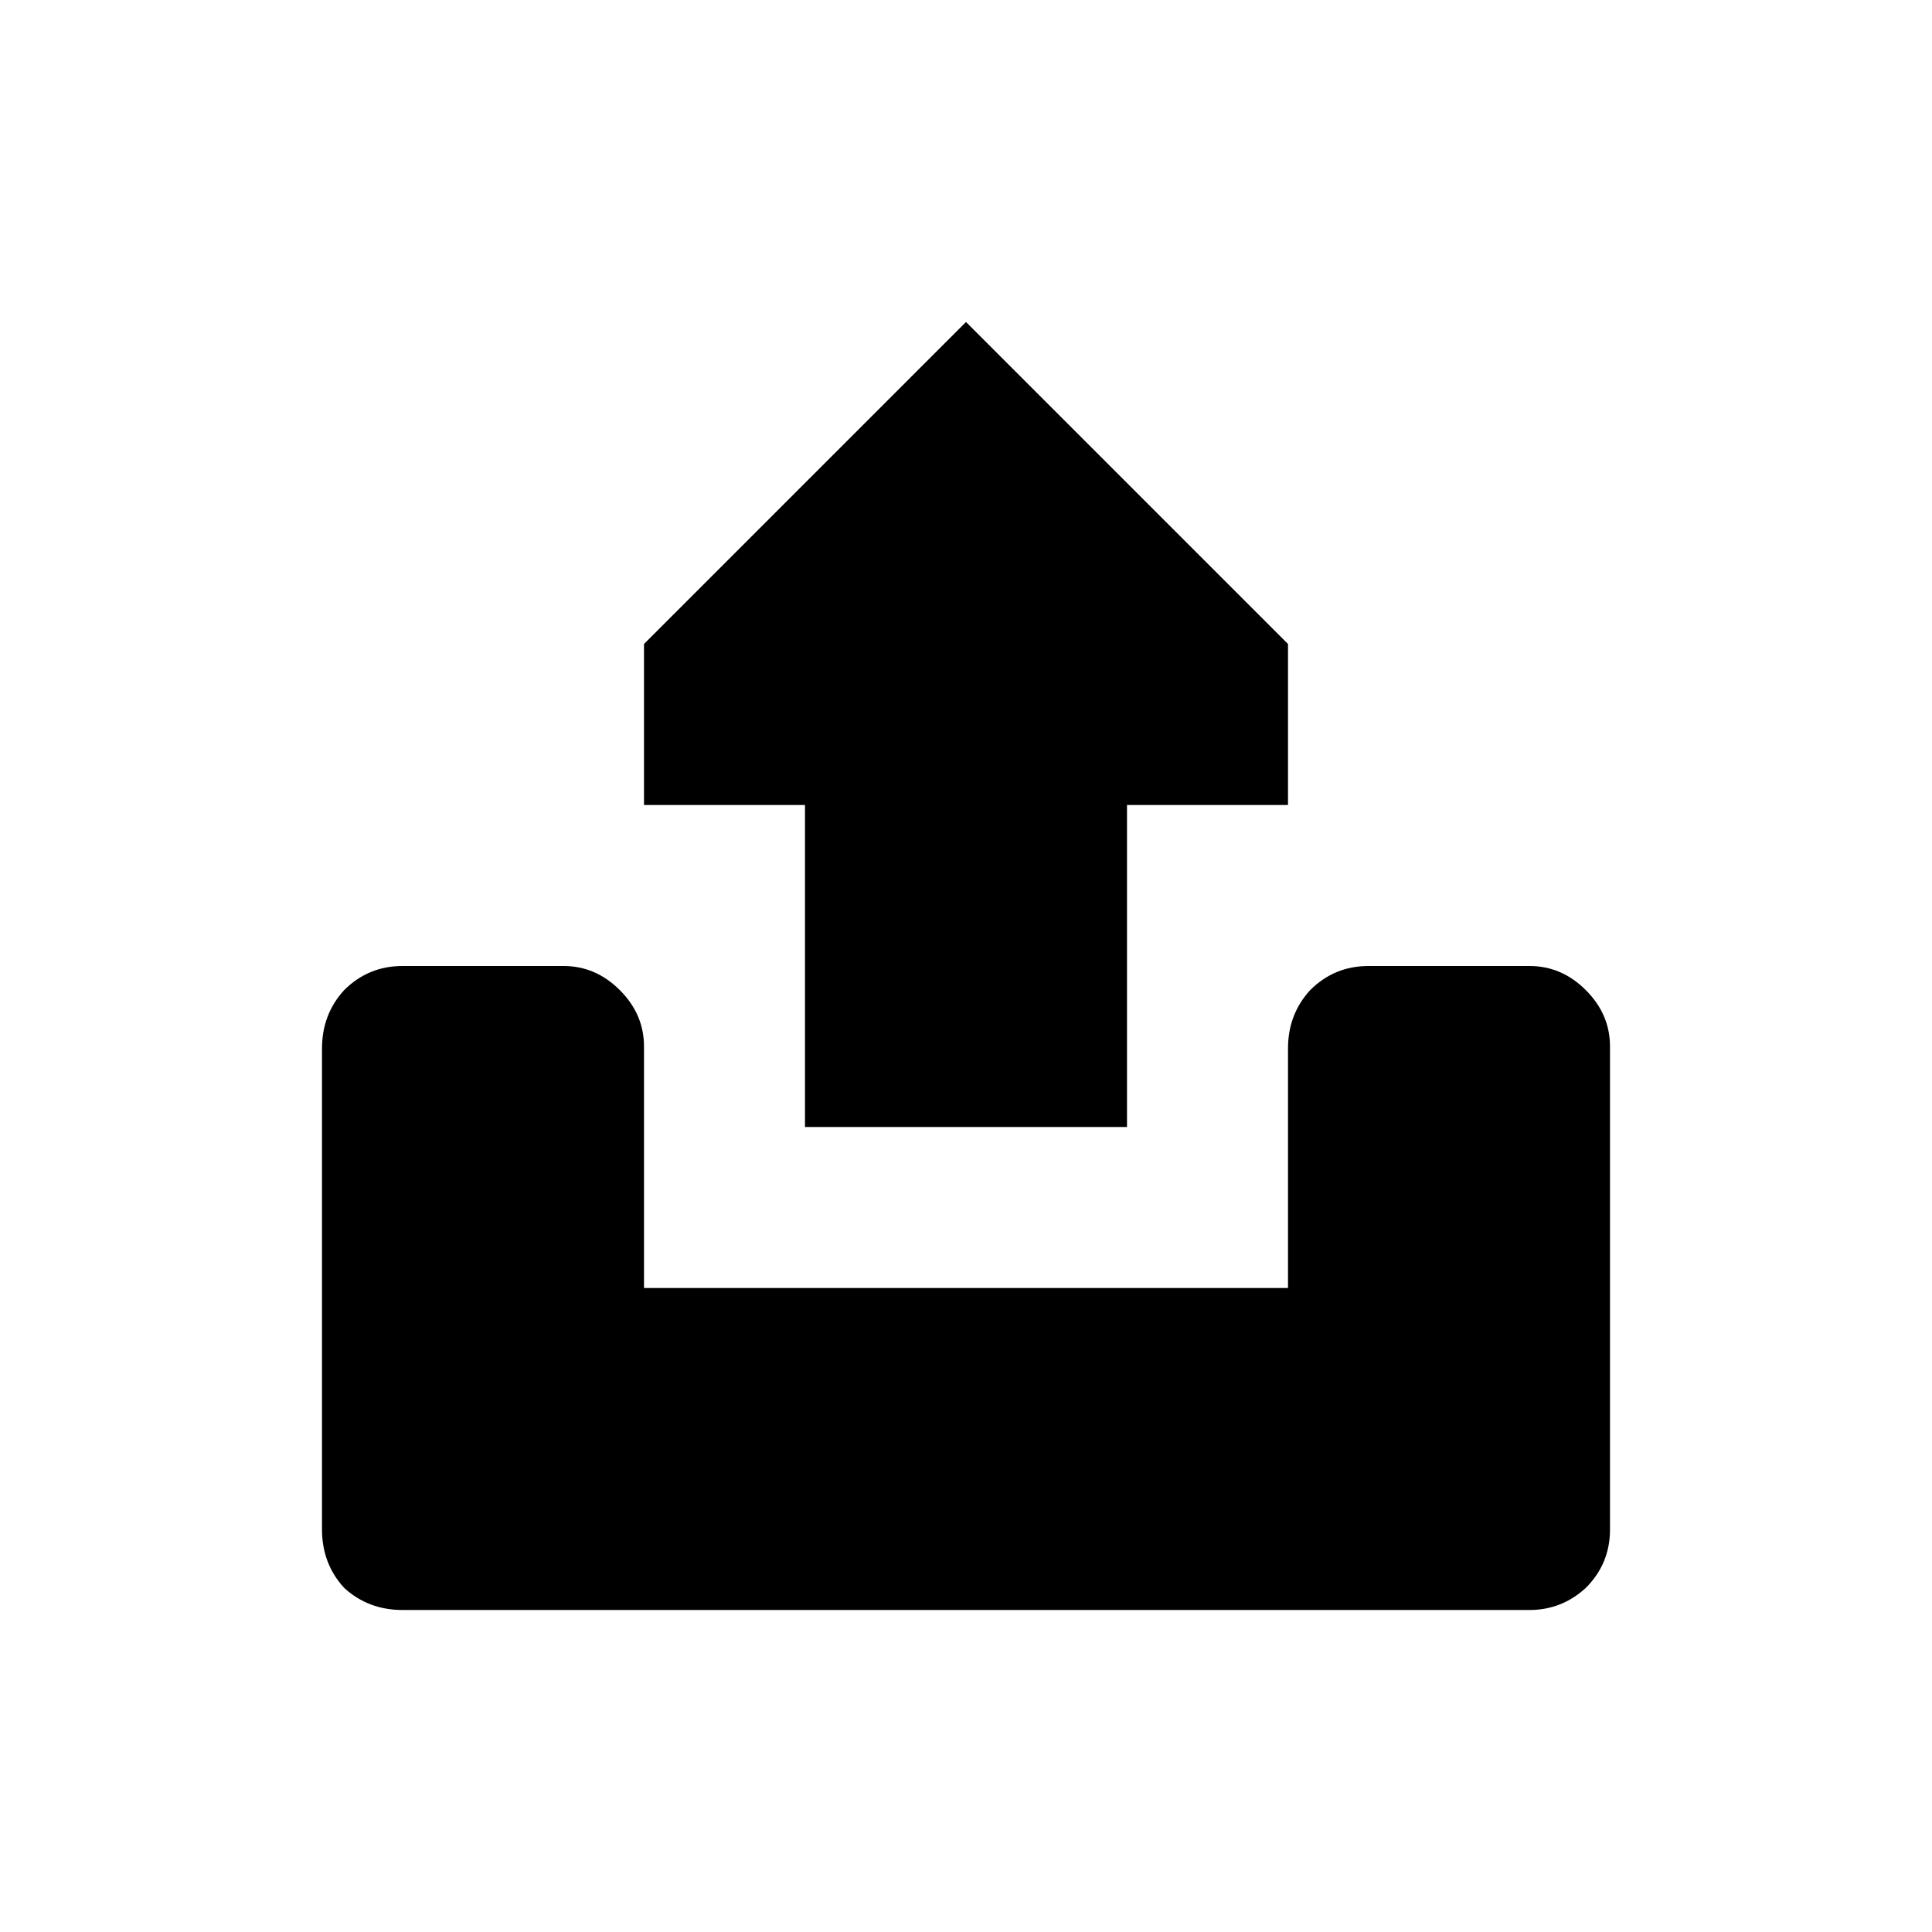 <svg xmlns:dc="http://purl.org/dc/elements/1.1/" xmlns:cc="http://creativecommons.org/ns#" xmlns:rdf="http://www.w3.org/1999/02/22-rdf-syntax-ns#" xmlns:svg="http://www.w3.org/2000/svg" xmlns="http://www.w3.org/2000/svg" xmlns:sodipodi="http://sodipodi.sourceforge.net/DTD/sodipodi-0.dtd" xmlns:inkscape="http://www.inkscape.org/namespaces/inkscape" width="48" height="48" id="svg5057" version="1.1" inkscape:version="0.91 r13725" viewBox="0 0 48 48" sodipodi:docname="all_icons.tar">
  <defs id="defs5059"/>
  <sodipodi:namedview id="base" pagecolor="#ffffff" bordercolor="#666666" borderopacity="1.0" inkscape:pageopacity="0.0" inkscape:pageshadow="2" inkscape:zoom="5.3607533" inkscape:cx="17.083968" inkscape:cy="9.574371" inkscape:current-layer="layer36" showgrid="true" inkscape:grid-bbox="true" inkscape:document-units="px" inkscape:window-width="1680" inkscape:window-height="988" inkscape:window-x="-8" inkscape:window-y="-8" inkscape:window-maximized="1" showguides="true">
    <inkscape:grid type="xygrid" id="grid6922"/>
  </sodipodi:namedview>
  <g inkscape:groupmode="layer" id="layer64" inkscape:label="upload" style="display:inline">
    <path id="path5563" style="fill:#000000;stroke:none" d="m 14,24 q 0.8,0 1.4,0.6 0.6,0.6 0.6,1.4 l 0,6 16,0 0,-5.95 Q 32,25.2 32.55,24.6 33.15,24 34,24 l 4,0 q 0.8,0 1.4,0.6 0.6,0.6 0.6,1.4 l 0,12 q 0,0.85 -0.6,1.45 Q 38.8,40 38,40 L 10,40 Q 9.15,40 8.55,39.45 8,38.85 8,38 L 8,26.05 Q 8,25.2 8.55,24.6 9.15,24 10,24 l 4,0 m 14,-4 0,8 -8,0 0,-8 -4,0 0,-4 8,-8 8,8 0,4 -4,0" inkscape:connector-curvature="0"/>
  </g>
  </svg>